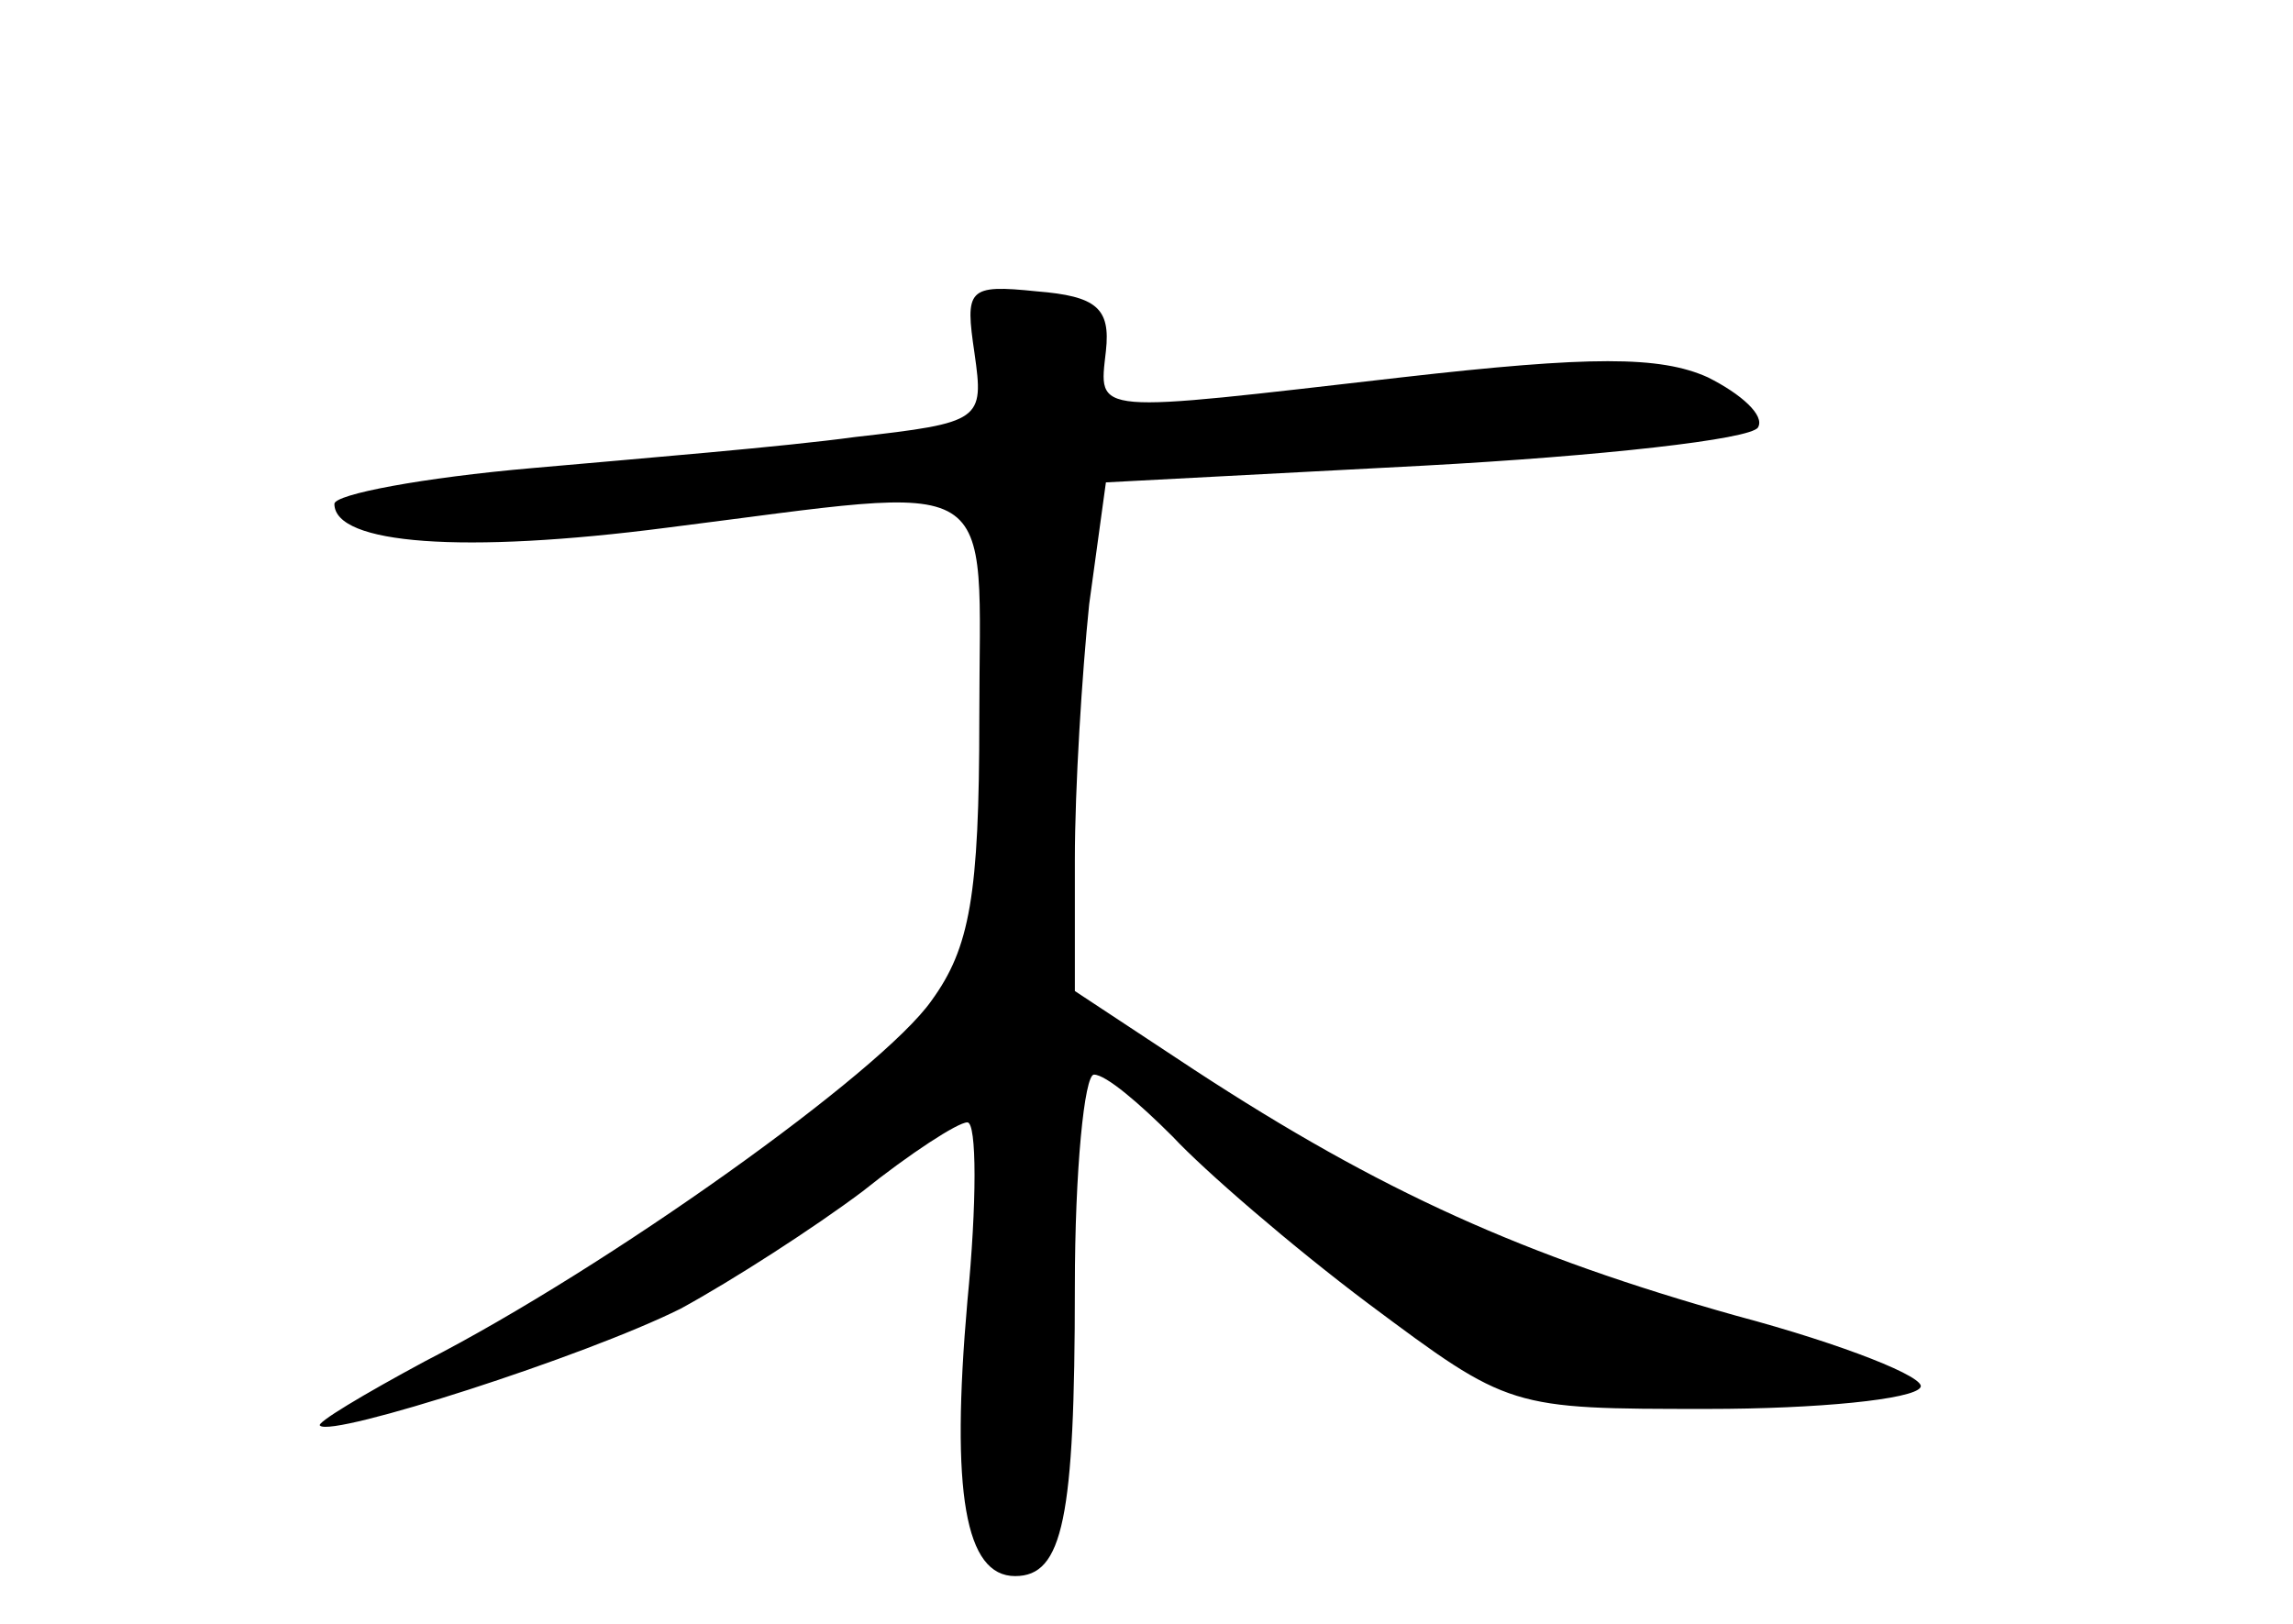 <?xml version="1.0" standalone="no"?>
<!DOCTYPE svg PUBLIC "-//W3C//DTD SVG 20010904//EN"
 "http://www.w3.org/TR/2001/REC-SVG-20010904/DTD/svg10.dtd">
<svg version="1.0" xmlns="http://www.w3.org/2000/svg"
 width="96pt" height="68pt" viewBox="0 0 96 68"
 preserveAspectRatio="xMidYMid meet">
<g transform="translate(0,68) scale(0.1,-0.1)"
fill="#000000" stroke="none">
<path d="M408 532 c4 -28 3 -29 -50 -35 -29 -4 -90 -9 -135 -13 -46 -4 -83
-11 -83 -15 0 -17 54 -21 139 -10 143 18 131 25 131 -80 0 -74 -4 -96 -20
-118 -21 -30 -136 -112 -212 -151 -26 -14 -46 -26 -44 -27 5 -5 111 29 151 49
22 12 56 34 76 49 20 16 40 29 44 29 4 0 4 -34 0 -75 -7 -80 -1 -115 20 -115
20 0 25 24 25 121 0 49 4 89 8 89 5 0 19 -12 33 -26 13 -14 50 -46 82 -70 59
-44 59 -44 142 -44 46 0 86 4 89 9 3 4 -32 18 -77 30 -89 25 -149 52 -227 103
l-50 33 0 55 c0 30 3 78 6 107 l7 51 133 7 c74 4 137 11 140 16 3 5 -7 14 -21
21 -20 9 -49 9 -128 0 -131 -15 -127 -16 -124 11 2 18 -4 23 -29 25 -29 3 -30
1 -26 -26z"/>
</g>
</svg>
